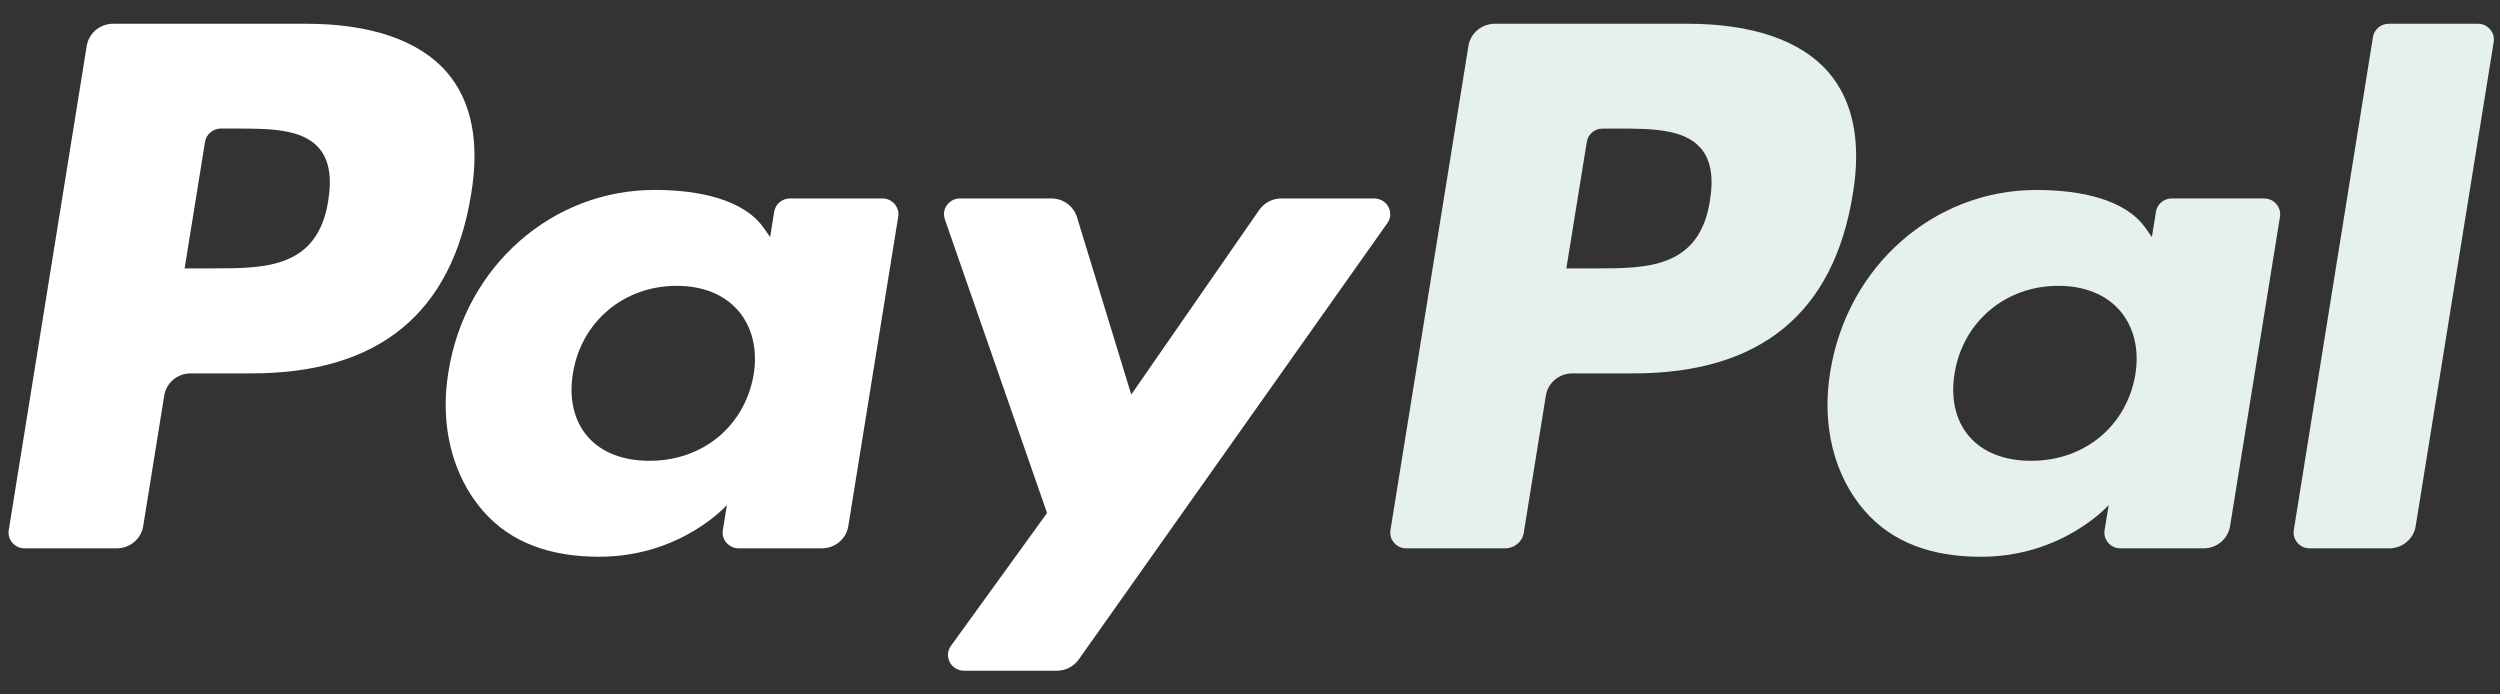 <svg width="72" height="20" viewBox="0 0 72 20" fill="none" xmlns="http://www.w3.org/2000/svg">
<rect x="0" y="0" width="72" height="20" fill="#333333" stroke="none"/>
<path d="M8.813 0.684H3.26C2.88 0.684 2.557 0.954 2.498 1.322L0.252 15.269C0.212 15.516 0.385 15.748 0.638 15.787C0.661 15.79 0.685 15.792 0.71 15.792H3.361C3.741 15.792 4.065 15.521 4.124 15.154L4.73 11.392C4.788 11.024 5.111 10.754 5.491 10.753H7.249C10.908 10.753 13.019 9.019 13.57 5.584C13.819 4.08 13.58 2.899 12.862 2.072C12.072 1.164 10.673 0.684 8.814 0.684L8.813 0.684ZM9.454 5.778C9.15 7.729 7.628 7.729 6.155 7.729H5.317L5.905 4.085C5.941 3.865 6.135 3.702 6.362 3.702H6.746C7.749 3.702 8.695 3.702 9.184 4.262C9.475 4.596 9.564 5.092 9.453 5.778H9.454ZM25.413 5.715H22.754C22.526 5.715 22.332 5.877 22.297 6.098L22.18 6.826L21.994 6.562C21.418 5.744 20.134 5.47 18.852 5.47C15.914 5.47 13.404 7.65 12.915 10.708C12.661 12.233 13.022 13.692 13.906 14.709C14.716 15.645 15.876 16.034 17.255 16.034C19.623 16.034 20.936 14.543 20.936 14.543L20.817 15.267C20.777 15.514 20.949 15.747 21.201 15.786C21.225 15.79 21.25 15.792 21.274 15.792H23.669C24.049 15.792 24.372 15.521 24.431 15.153L25.869 6.238C25.909 5.992 25.738 5.76 25.486 5.721C25.462 5.717 25.438 5.715 25.413 5.715ZM21.706 10.784C21.45 12.272 20.244 13.271 18.706 13.271C17.934 13.271 17.317 13.028 16.92 12.569C16.527 12.112 16.378 11.462 16.503 10.739C16.743 9.263 17.969 8.232 19.483 8.232C20.238 8.232 20.852 8.478 21.256 8.941C21.662 9.41 21.822 10.063 21.706 10.784L21.706 10.784ZM39.577 5.715H36.904C36.648 5.715 36.409 5.84 36.265 6.047L32.58 11.364L31.017 6.254C30.919 5.934 30.618 5.715 30.277 5.715H27.65C27.395 5.714 27.187 5.917 27.186 6.167C27.186 6.218 27.195 6.267 27.211 6.315L30.155 14.775L27.387 18.601C27.239 18.805 27.288 19.088 27.497 19.233C27.575 19.288 27.669 19.317 27.765 19.317H30.434C30.687 19.317 30.924 19.196 31.068 18.992L39.956 6.426C40.102 6.221 40.05 5.938 39.84 5.796C39.762 5.743 39.67 5.715 39.576 5.715L39.577 5.715Z" fill="white"/>
<path d="M48.606 0.684H43.053C42.673 0.684 42.35 0.955 42.291 1.322L40.045 15.269C40.005 15.516 40.177 15.748 40.429 15.787C40.453 15.79 40.477 15.792 40.501 15.792H43.351C43.617 15.792 43.843 15.602 43.884 15.346L44.521 11.392C44.58 11.025 44.903 10.754 45.283 10.754H47.04C50.7 10.754 52.81 9.02 53.362 5.584C53.611 4.081 53.371 2.9 52.653 2.073C51.865 1.165 50.465 0.684 48.607 0.684L48.606 0.684ZM49.247 5.778C48.944 7.73 47.422 7.73 45.949 7.73H45.111L45.7 4.085C45.735 3.865 45.928 3.703 46.156 3.703H46.54C47.542 3.703 48.489 3.703 48.978 4.263C49.269 4.596 49.358 5.093 49.246 5.778H49.247ZM65.206 5.715H62.548C62.32 5.715 62.126 5.877 62.092 6.098L61.974 6.826L61.788 6.563C61.212 5.744 59.929 5.471 58.647 5.471C55.709 5.471 53.2 7.651 52.711 10.709C52.457 12.234 52.817 13.693 53.7 14.71C54.512 15.645 55.67 16.035 57.05 16.035C59.418 16.035 60.731 14.544 60.731 14.544L60.612 15.267C60.572 15.515 60.744 15.747 60.996 15.787C61.02 15.79 61.045 15.792 61.07 15.792H63.464C63.844 15.792 64.167 15.521 64.226 15.153L65.664 6.239C65.703 5.991 65.53 5.759 65.277 5.721C65.253 5.717 65.229 5.715 65.206 5.716V5.715ZM61.499 10.785C61.244 12.272 60.036 13.271 58.498 13.271C57.728 13.271 57.109 13.029 56.712 12.569C56.319 12.112 56.172 11.463 56.295 10.739C56.537 9.264 57.761 8.232 59.275 8.232C60.031 8.232 60.644 8.478 61.049 8.942C61.455 9.41 61.616 10.064 61.498 10.784L61.499 10.785ZM68.341 1.067L66.061 15.269C66.022 15.516 66.194 15.748 66.445 15.787C66.469 15.79 66.493 15.792 66.517 15.792H68.809C69.189 15.792 69.513 15.522 69.571 15.154L71.819 1.207C71.859 0.96 71.686 0.728 71.434 0.689C71.41 0.686 71.386 0.684 71.362 0.684H68.796C68.569 0.684 68.376 0.847 68.34 1.067H68.341Z" fill="#E6F0ED"/>
</svg>
